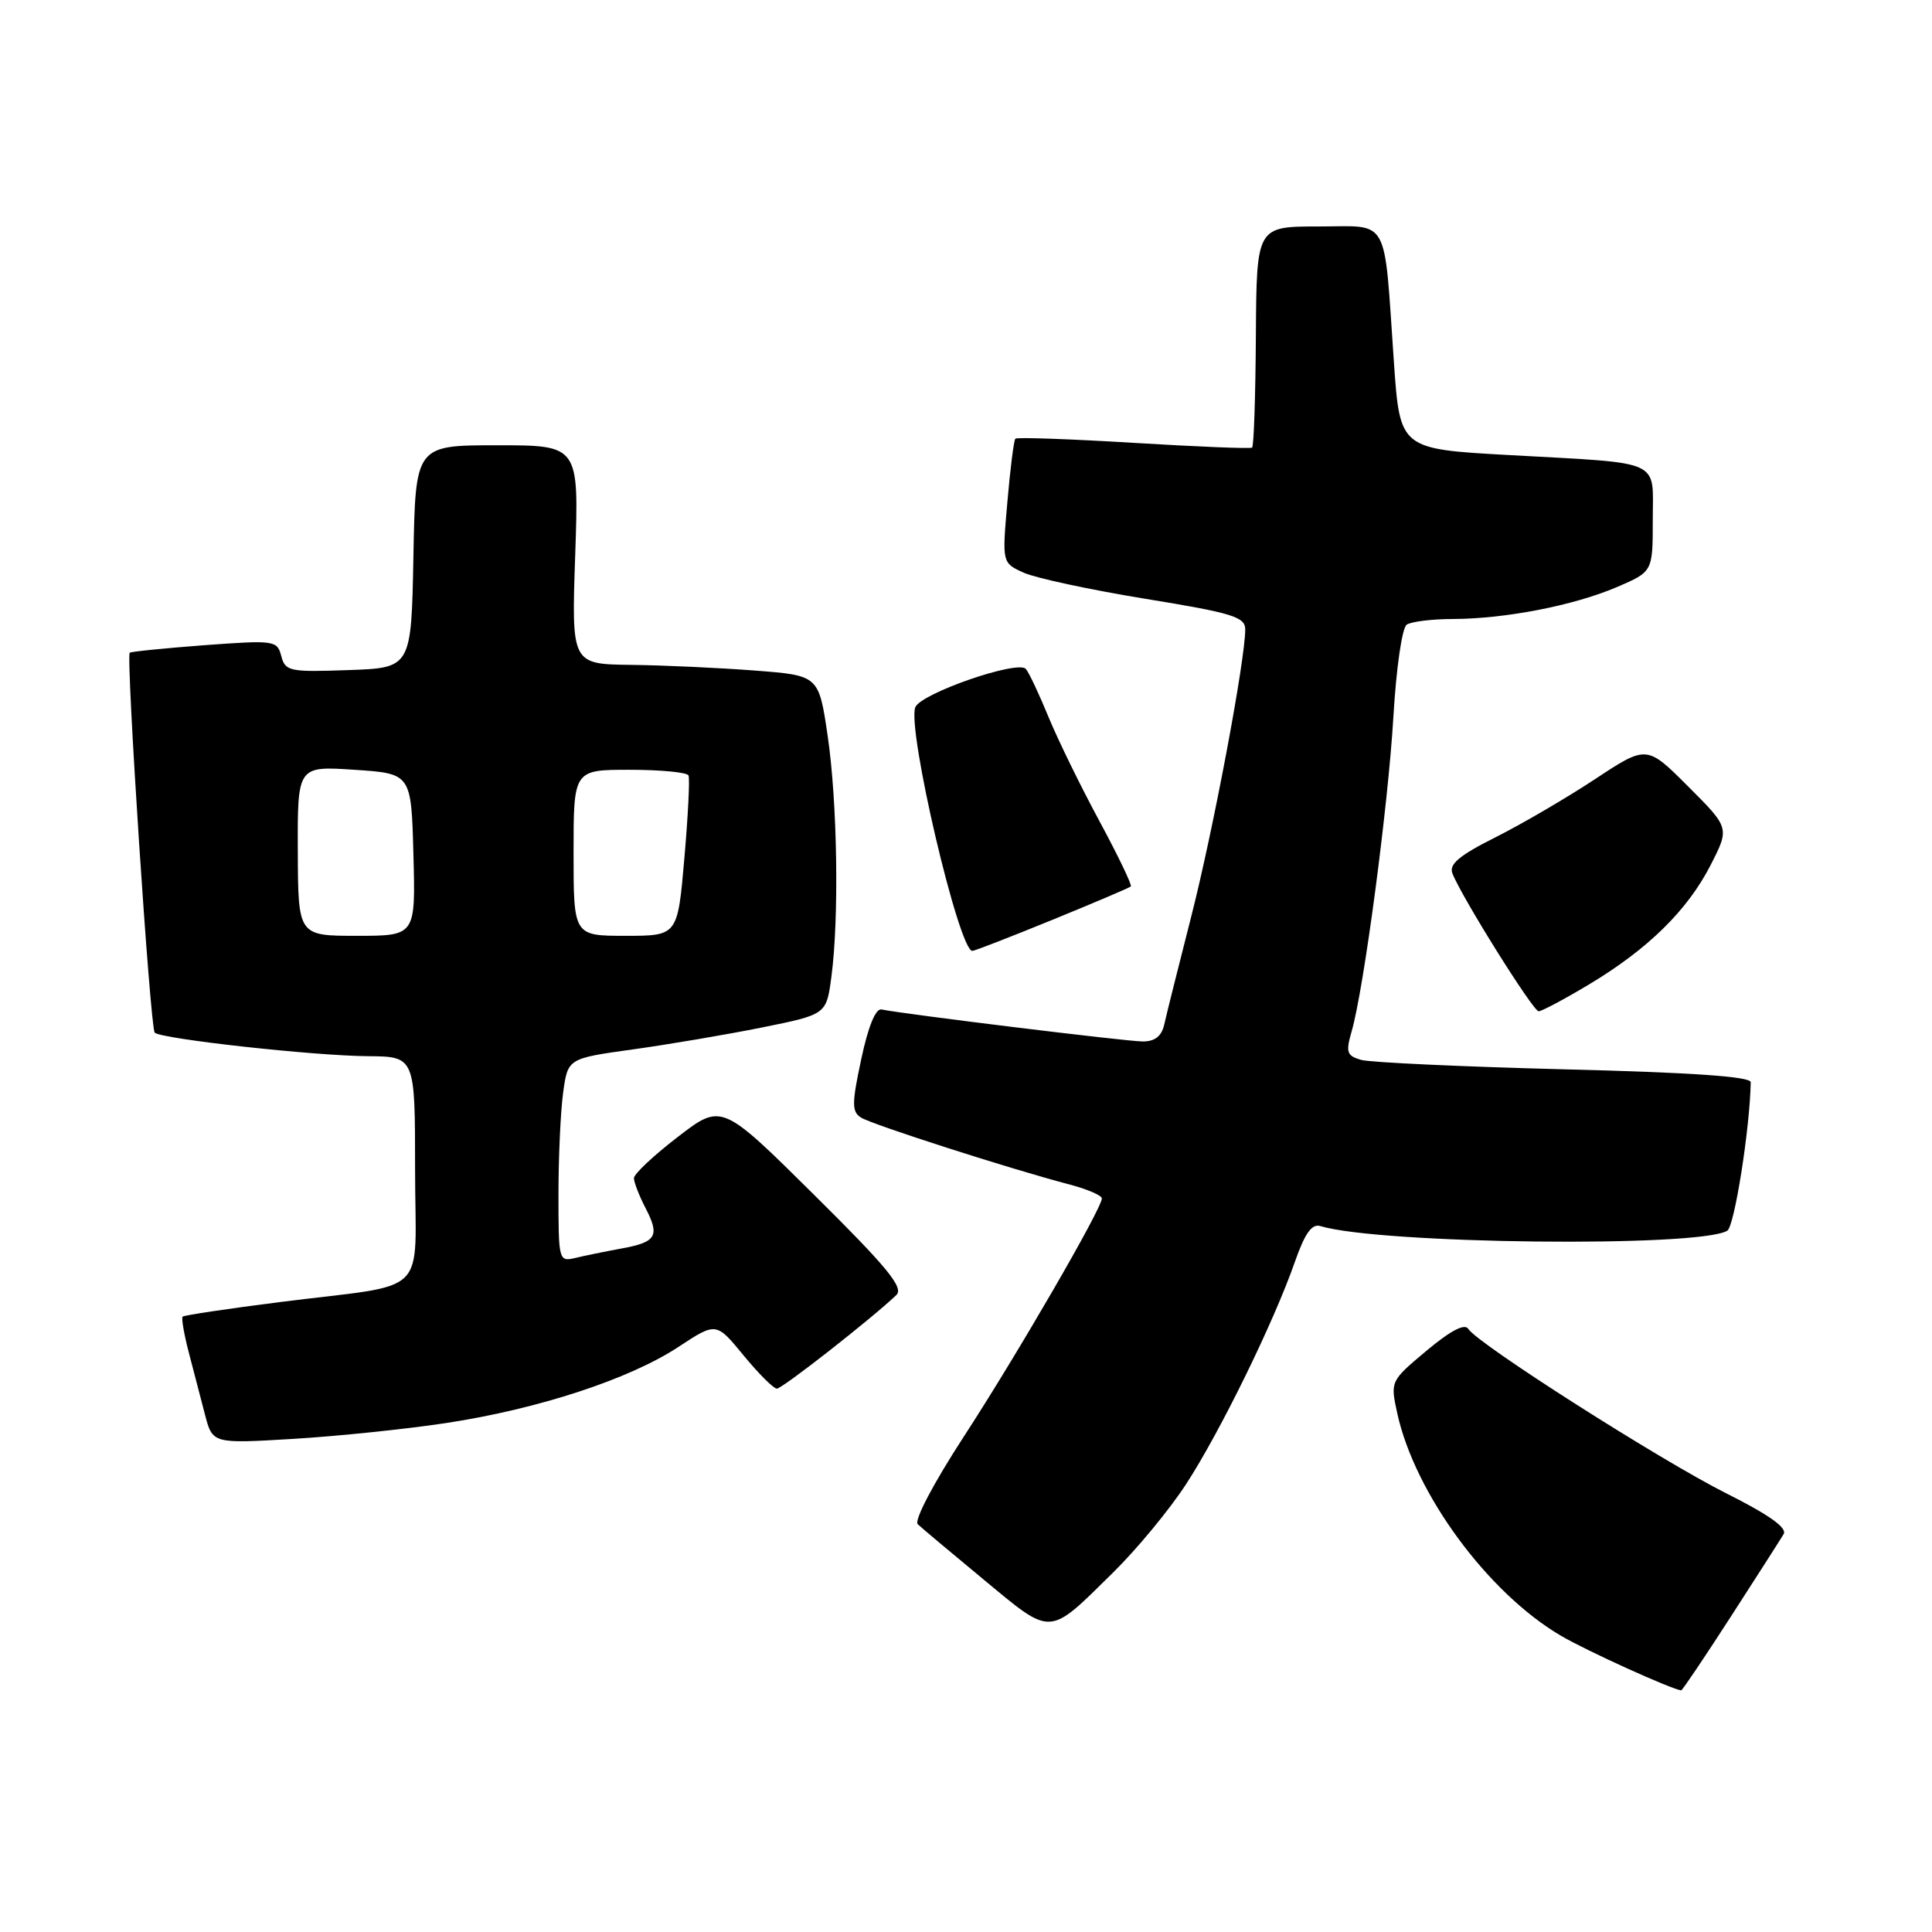 <?xml version="1.0" encoding="UTF-8" standalone="no"?>
<!DOCTYPE svg PUBLIC "-//W3C//DTD SVG 1.1//EN" "http://www.w3.org/Graphics/SVG/1.1/DTD/svg11.dtd" >
<svg xmlns="http://www.w3.org/2000/svg" xmlns:xlink="http://www.w3.org/1999/xlink" version="1.1" viewBox="0 0 256 256">
 <g >
 <path fill="currentColor"
d=" M 229.32 214.25 C 232.78 208.89 235.94 203.95 236.34 203.28 C 236.84 202.45 234.41 200.72 228.79 197.90 C 220.03 193.51 195.76 178.04 194.56 176.09 C 194.08 175.33 192.24 176.29 189.03 178.97 C 184.22 183.00 184.22 183.02 185.14 187.25 C 187.47 197.90 197.16 211.08 206.84 216.75 C 210.28 218.77 221.51 223.86 222.77 223.98 C 222.91 223.99 225.86 219.61 229.32 214.25 Z  M 147.43 208.43 C 150.60 205.32 154.99 200.01 157.18 196.63 C 161.67 189.73 168.80 175.16 171.56 167.25 C 172.90 163.42 173.82 162.12 174.95 162.46 C 182.83 164.85 225.23 165.33 228.88 163.07 C 229.83 162.49 231.88 149.44 231.98 143.40 C 231.99 142.65 224.17 142.11 207.25 141.69 C 193.64 141.34 181.53 140.78 180.35 140.44 C 178.45 139.89 178.30 139.43 179.10 136.66 C 180.72 131.05 183.93 106.83 184.63 95.00 C 185.01 88.50 185.78 83.18 186.40 82.77 C 187.01 82.36 189.78 82.02 192.57 82.02 C 199.50 81.99 208.55 80.23 214.25 77.79 C 219.00 75.75 219.00 75.75 219.00 68.90 C 219.00 60.73 220.57 61.45 200.00 60.30 C 185.50 59.50 185.50 59.50 184.70 48.00 C 183.34 28.37 184.25 30.00 174.70 30.01 C 166.50 30.01 166.50 30.01 166.41 44.51 C 166.36 52.49 166.14 59.15 165.91 59.31 C 165.68 59.48 158.62 59.19 150.21 58.68 C 141.79 58.17 134.75 57.92 134.54 58.13 C 134.34 58.33 133.86 62.12 133.48 66.54 C 132.78 74.58 132.78 74.58 135.63 75.88 C 137.20 76.59 144.45 78.15 151.74 79.34 C 163.30 81.22 164.99 81.74 165.00 83.39 C 165.01 87.42 160.75 110.08 157.83 121.50 C 156.15 128.10 154.54 134.51 154.27 135.75 C 153.92 137.30 153.04 138.00 151.42 138.00 C 149.31 138.00 119.81 134.38 116.81 133.76 C 116.03 133.59 115.04 136.01 114.12 140.34 C 112.86 146.23 112.86 147.30 114.08 148.08 C 115.52 149.00 133.94 154.92 141.75 156.96 C 144.09 157.58 146.00 158.40 146.00 158.80 C 146.00 160.13 134.82 179.43 127.74 190.31 C 123.69 196.54 121.09 201.47 121.61 201.97 C 122.10 202.44 126.06 205.76 130.41 209.36 C 139.47 216.86 138.84 216.89 147.43 208.43 Z  M 59.18 188.55 C 71.37 186.69 83.44 182.73 89.90 178.47 C 94.90 175.18 94.90 175.18 98.52 179.59 C 100.51 182.01 102.50 184.00 102.94 184.00 C 103.66 184.00 115.53 174.70 118.77 171.60 C 119.79 170.63 117.60 167.95 107.83 158.28 C 95.62 146.18 95.62 146.18 89.81 150.65 C 86.61 153.11 84.00 155.56 84.00 156.11 C 84.00 156.65 84.69 158.44 85.54 160.08 C 87.47 163.80 86.98 164.60 82.26 165.45 C 80.19 165.83 77.49 166.38 76.25 166.68 C 74.04 167.21 74.00 167.04 74.00 158.25 C 74.00 153.32 74.28 147.25 74.62 144.77 C 75.24 140.25 75.24 140.25 83.87 139.05 C 88.62 138.39 96.33 137.08 101.00 136.14 C 109.50 134.42 109.50 134.42 110.16 129.46 C 111.20 121.68 110.96 106.27 109.67 97.50 C 108.49 89.50 108.49 89.50 100.00 88.85 C 95.32 88.49 87.95 88.15 83.61 88.10 C 75.72 88.00 75.72 88.00 76.22 73.50 C 76.71 59.00 76.71 59.00 65.88 59.00 C 55.05 59.00 55.05 59.00 54.78 73.75 C 54.50 88.50 54.50 88.50 46.17 88.79 C 38.36 89.07 37.80 88.95 37.27 86.93 C 36.73 84.86 36.38 84.81 27.11 85.49 C 21.82 85.89 17.36 86.34 17.19 86.49 C 16.67 86.98 19.90 136.24 20.50 136.83 C 21.33 137.66 41.56 139.90 48.75 139.95 C 55.00 140.00 55.00 140.00 55.00 154.92 C 55.00 172.25 57.33 169.96 37.02 172.54 C 30.16 173.41 24.39 174.28 24.20 174.46 C 24.02 174.65 24.38 176.76 25.00 179.15 C 25.62 181.54 26.59 185.25 27.15 187.40 C 28.16 191.30 28.16 191.30 38.83 190.66 C 44.70 190.31 53.86 189.36 59.18 188.55 Z  M 210.56 130.44 C 218.38 125.75 223.60 120.62 226.68 114.60 C 229.18 109.70 229.18 109.70 223.69 104.21 C 218.20 98.72 218.20 98.72 211.35 103.24 C 207.58 105.73 201.65 109.19 198.17 110.94 C 193.38 113.34 191.98 114.51 192.45 115.72 C 193.62 118.78 203.14 134.00 203.88 134.00 C 204.28 134.00 207.29 132.40 210.56 130.44 Z  M 139.43 121.89 C 144.97 119.63 149.65 117.63 149.84 117.46 C 150.03 117.29 148.16 113.40 145.69 108.82 C 143.22 104.25 140.18 98.03 138.93 95.00 C 137.69 91.97 136.34 89.11 135.93 88.64 C 134.87 87.42 121.98 91.89 121.28 93.72 C 120.17 96.61 127.06 126.00 128.84 126.00 C 129.13 126.00 133.89 124.15 139.43 121.89 Z  M 39.46 112.75 C 39.42 101.50 39.42 101.50 46.96 102.00 C 54.50 102.50 54.50 102.50 54.78 113.25 C 55.07 124.00 55.07 124.00 47.28 124.00 C 39.50 124.00 39.50 124.00 39.46 112.75 Z  M 76.00 113.00 C 76.00 102.00 76.00 102.00 83.44 102.00 C 87.53 102.00 91.04 102.34 91.23 102.75 C 91.42 103.16 91.17 108.11 90.68 113.75 C 89.79 124.00 89.79 124.00 82.89 124.00 C 76.00 124.00 76.00 124.00 76.00 113.00 Z "/>
</g>
</svg>
